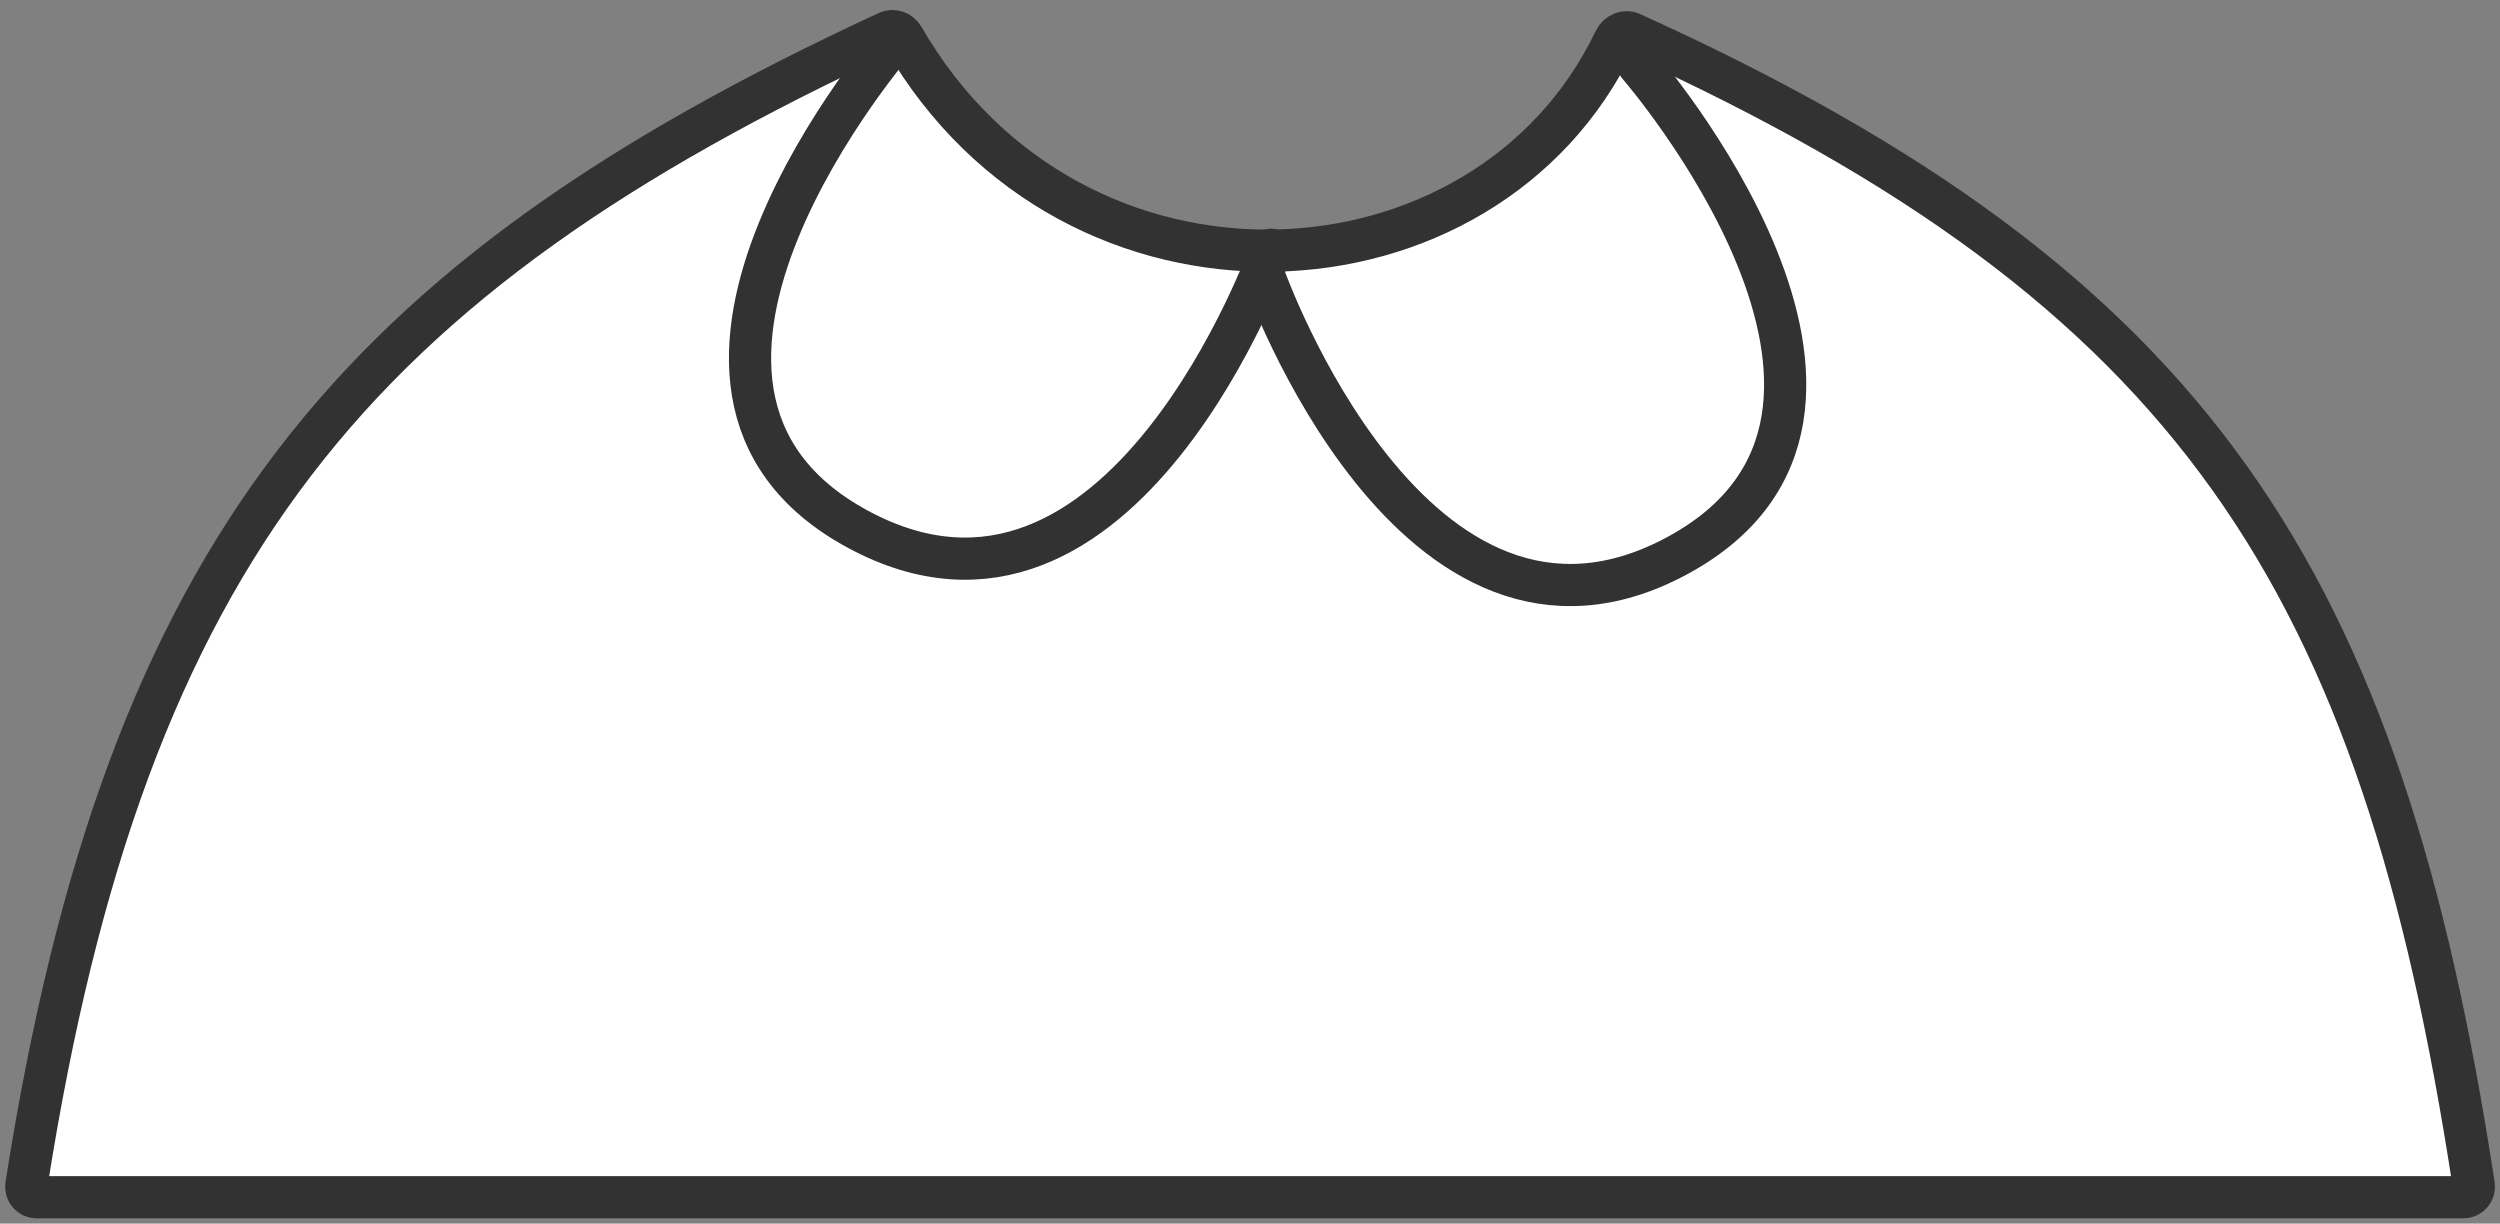 <svg width="237" height="116" viewBox="0 0 237 116" fill="none" xmlns="http://www.w3.org/2000/svg">
<rect x="0" y="0" width="237" height="116" fill="#808080" stroke="none"/>
<path d="M84.18 3.032C84.638 2.82 85.303 2.988 85.636 3.566C101.781 31.54 140.874 29.35 153.064 3.821C153.396 3.127 154.144 2.922 154.623 3.139C181.582 15.357 199.284 28.353 211.373 45.321C223.476 62.308 230.102 83.482 234.512 112.356C234.604 112.958 234.132 113.5 233.538 113.5H3.471C2.878 113.5 2.405 112.956 2.5 112.354C7.264 82.036 15.098 60.611 27.931 43.851C40.765 27.091 58.747 14.803 84.18 3.032Z" fill="white" stroke="#323232" stroke-width="4" stroke-linecap="round" stroke-linejoin="round"/>
<path d="M85 3.678C85 3.678 56.338 36.678 81.338 50.178C106.338 63.678 120.5 23.678 120.5 23.678" stroke="#323232" stroke-width="4" stroke-linecap="round" stroke-linejoin="round"/>
<path d="M155.338 6.178C155.338 6.178 184 39.178 159 52.678C134 66.178 119.838 26.178 119.838 26.178" stroke="#323232" stroke-width="4" stroke-linecap="round" stroke-linejoin="round"/>
</svg>
